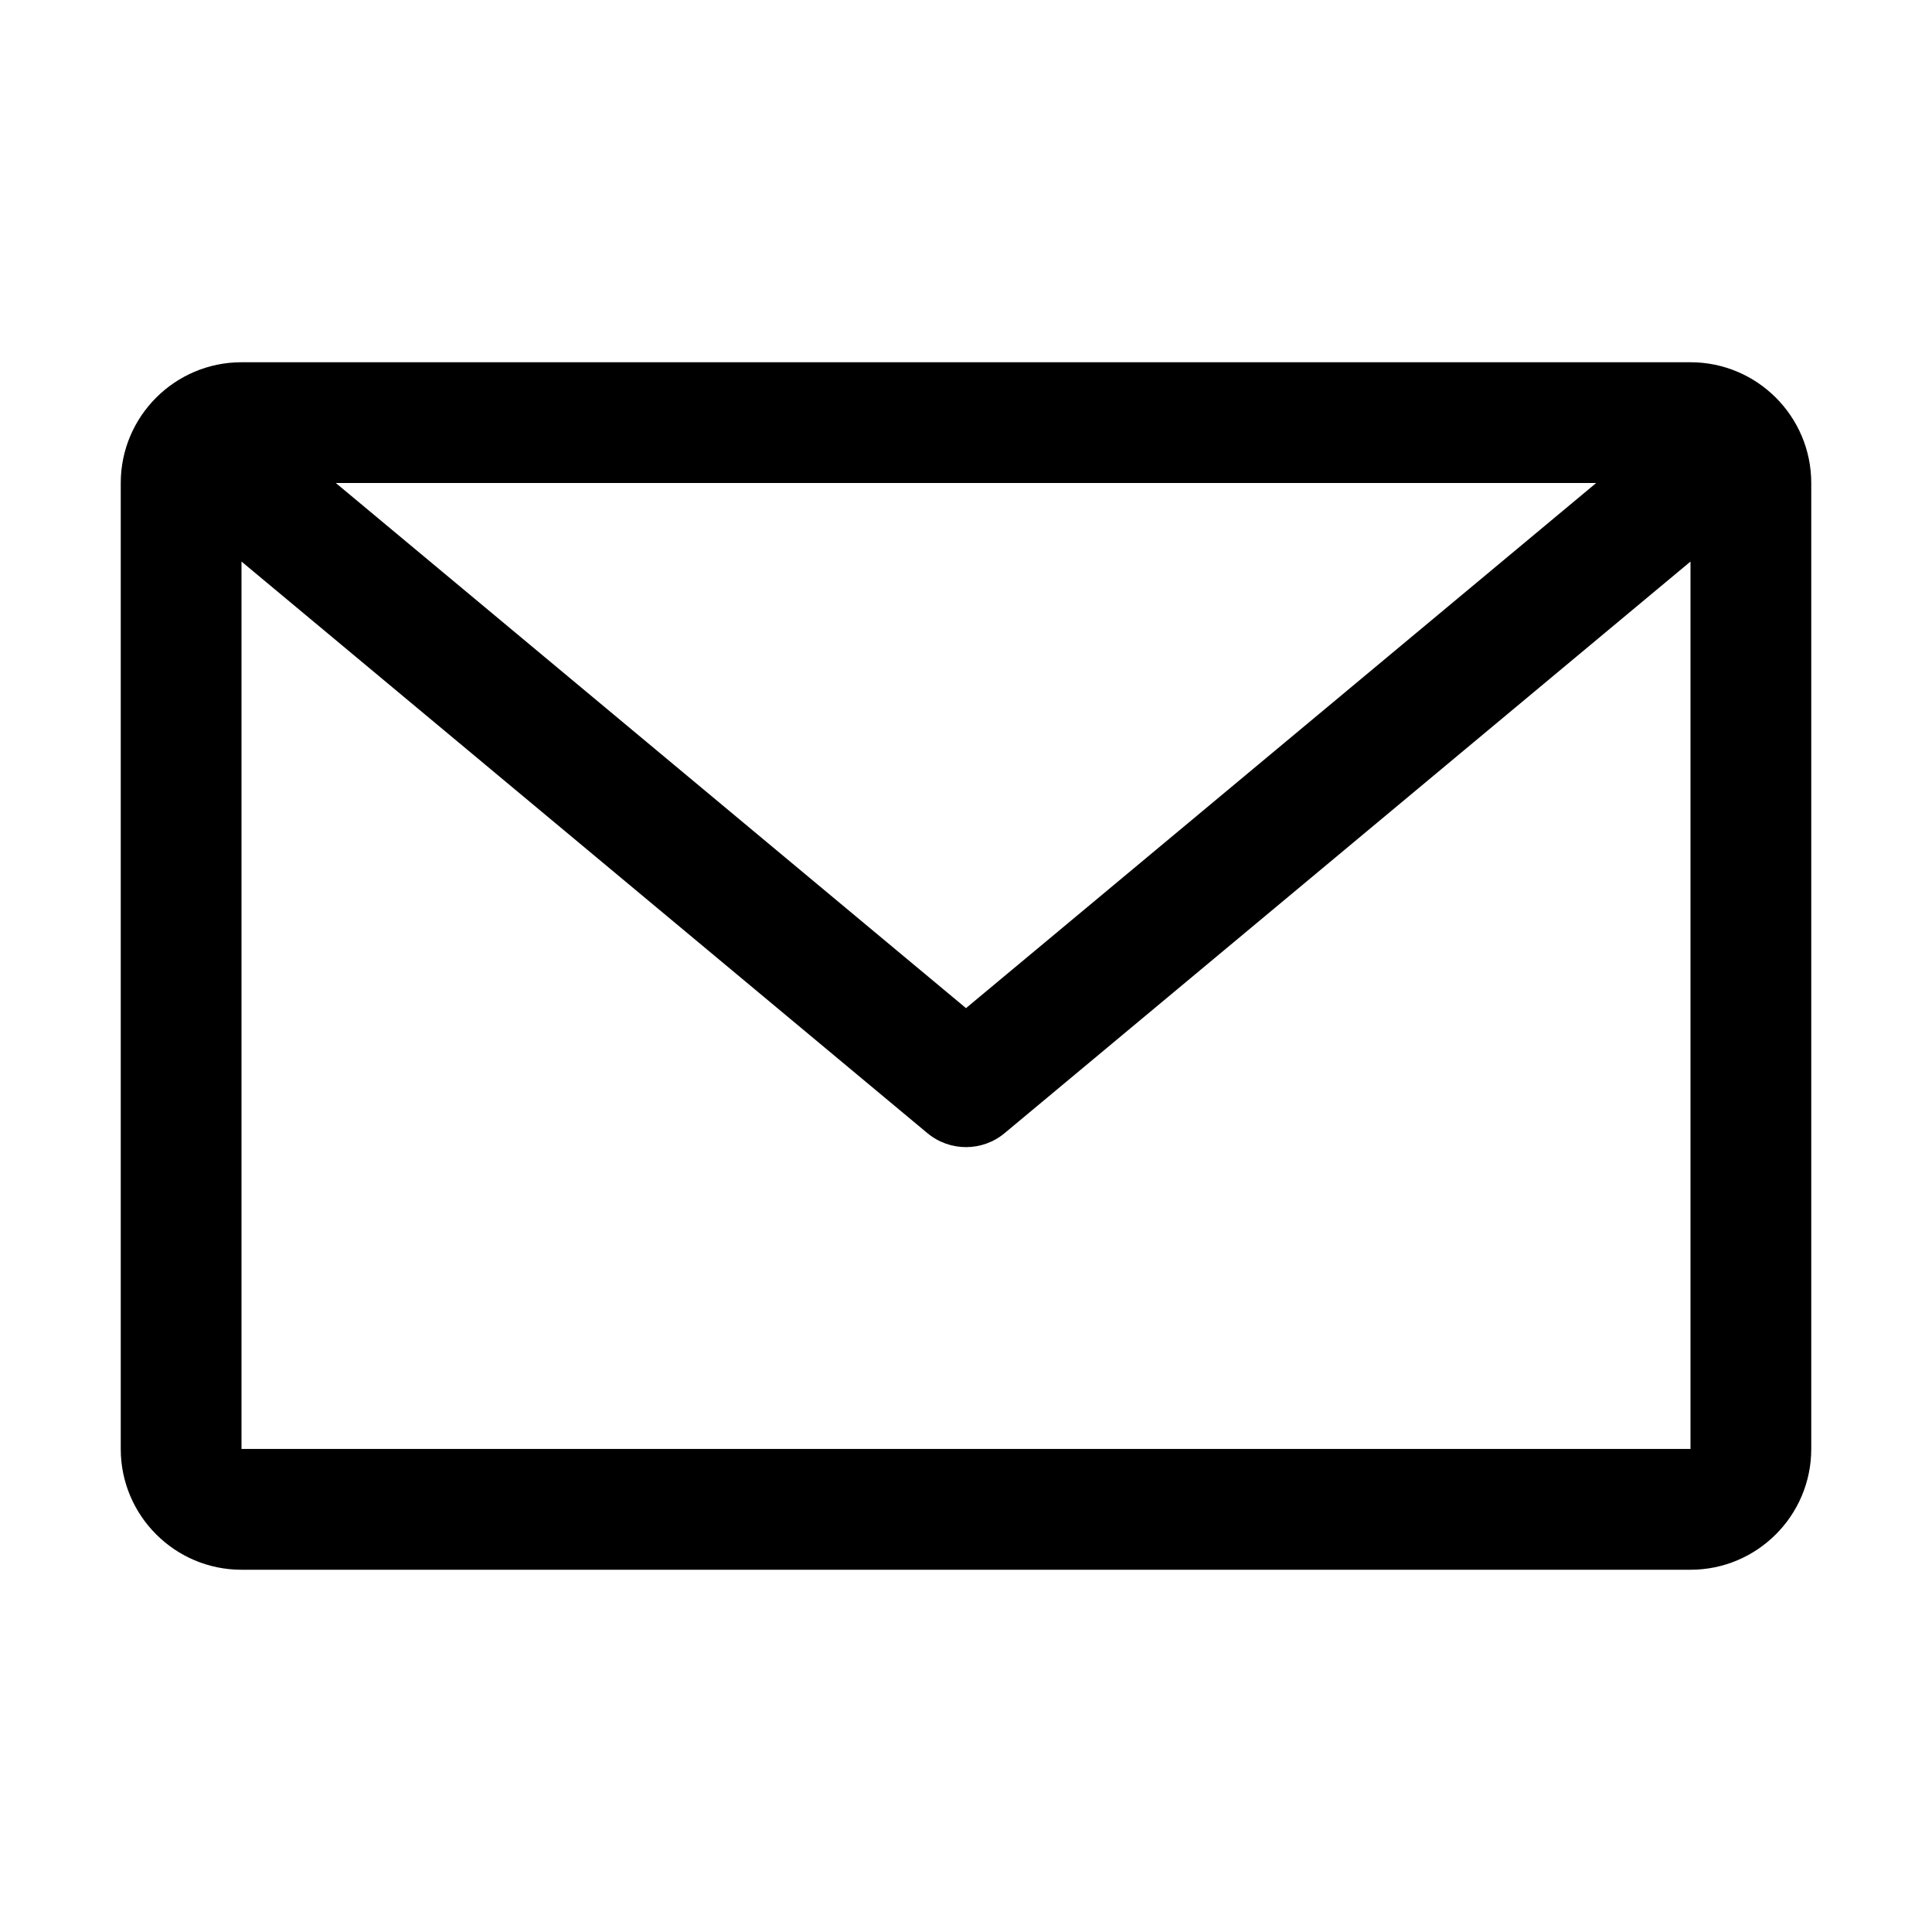 <svg width="32" height="32" viewBox="0 0 32 32" fill="none" xmlns="http://www.w3.org/2000/svg">
<g id="AisEmail">
<path id="Vector" d="M28 6H4C2.897 6 2 6.897 2 8V24C2 25.103 2.897 26 4 26H28C29.103 26 30 25.103 30 24V8C30 6.897 29.103 6 28 6ZM26.438 8L16 16.698L5.562 8H26.438ZM4 24.001V9.301L15.36 18.768C15.546 18.923 15.773 19 16 19C16.227 19 16.455 18.923 16.64 18.768L28 9.301V23.999H4V24.001Z" fill="black"/>
</g>
</svg>
